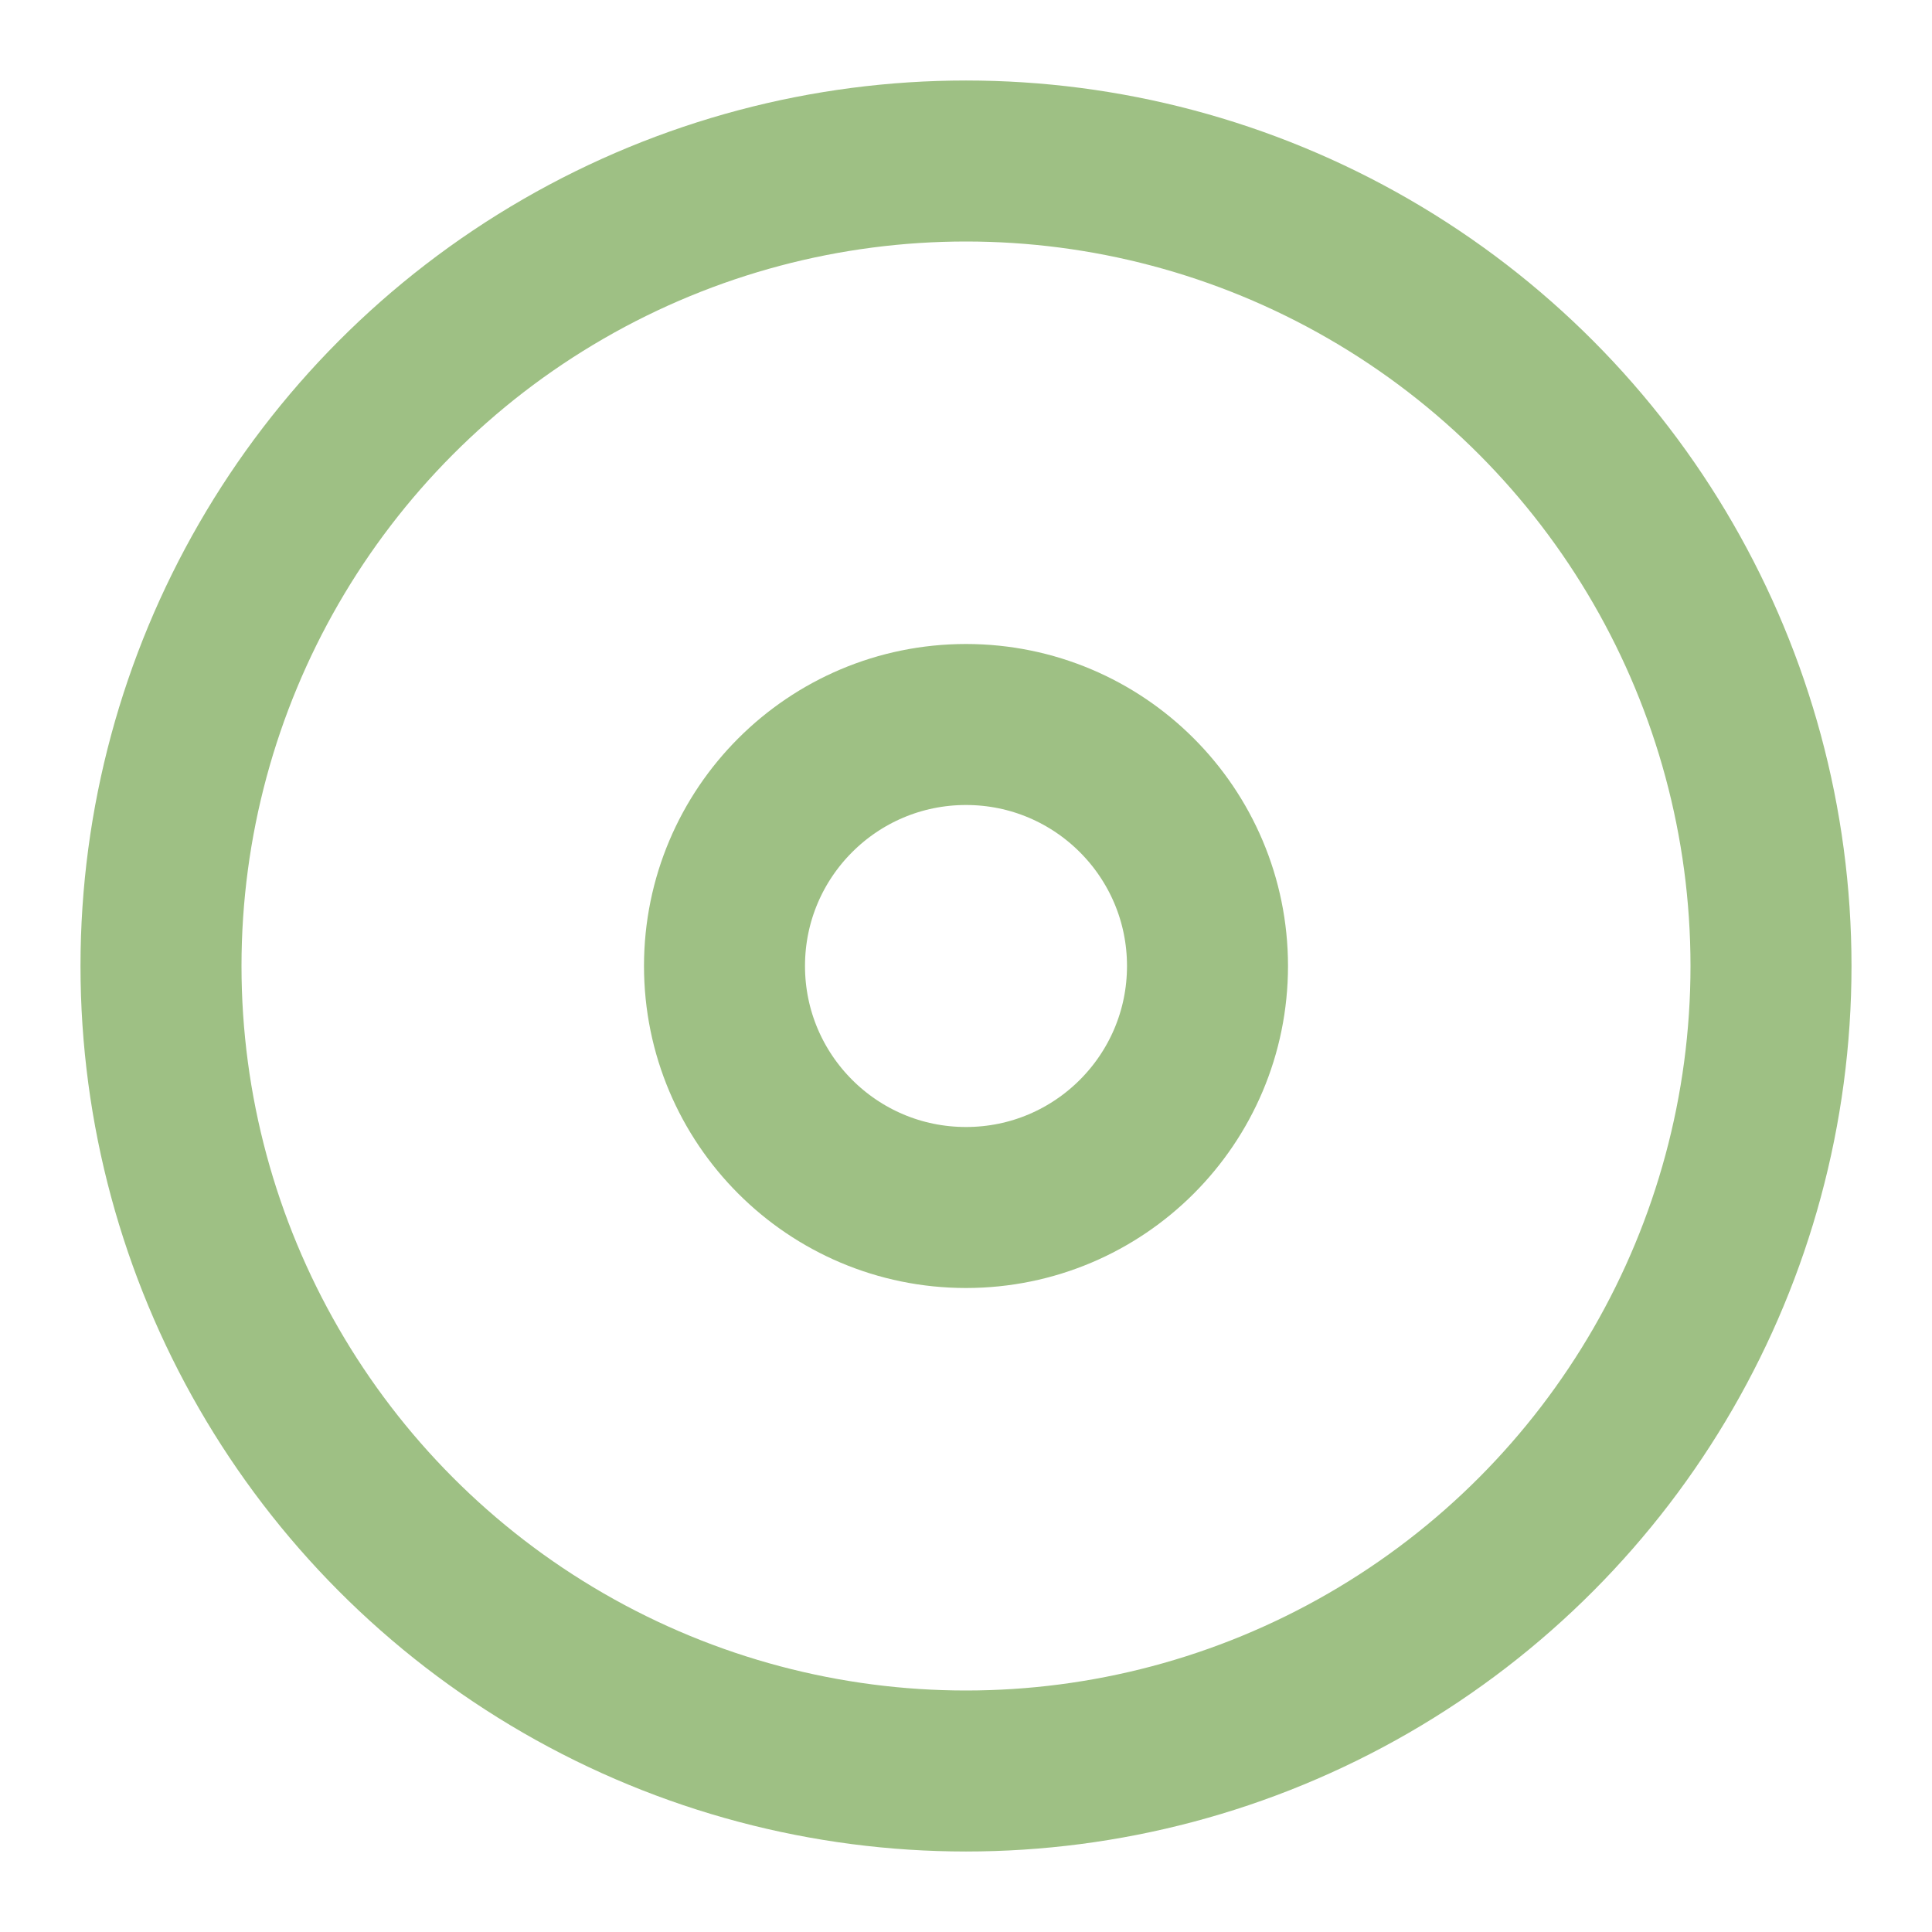 <svg xmlns="http://www.w3.org/2000/svg" width="64" height="64" viewBox="0 0 24 24" fill="none" stroke="#9EC084" stroke-width="2" stroke-linecap="round" stroke-linejoin="round" class="feather feather-disc"><circle cx="12" cy="12" r="10"></circle><circle cx="12" cy="12" r="3"></circle></svg>